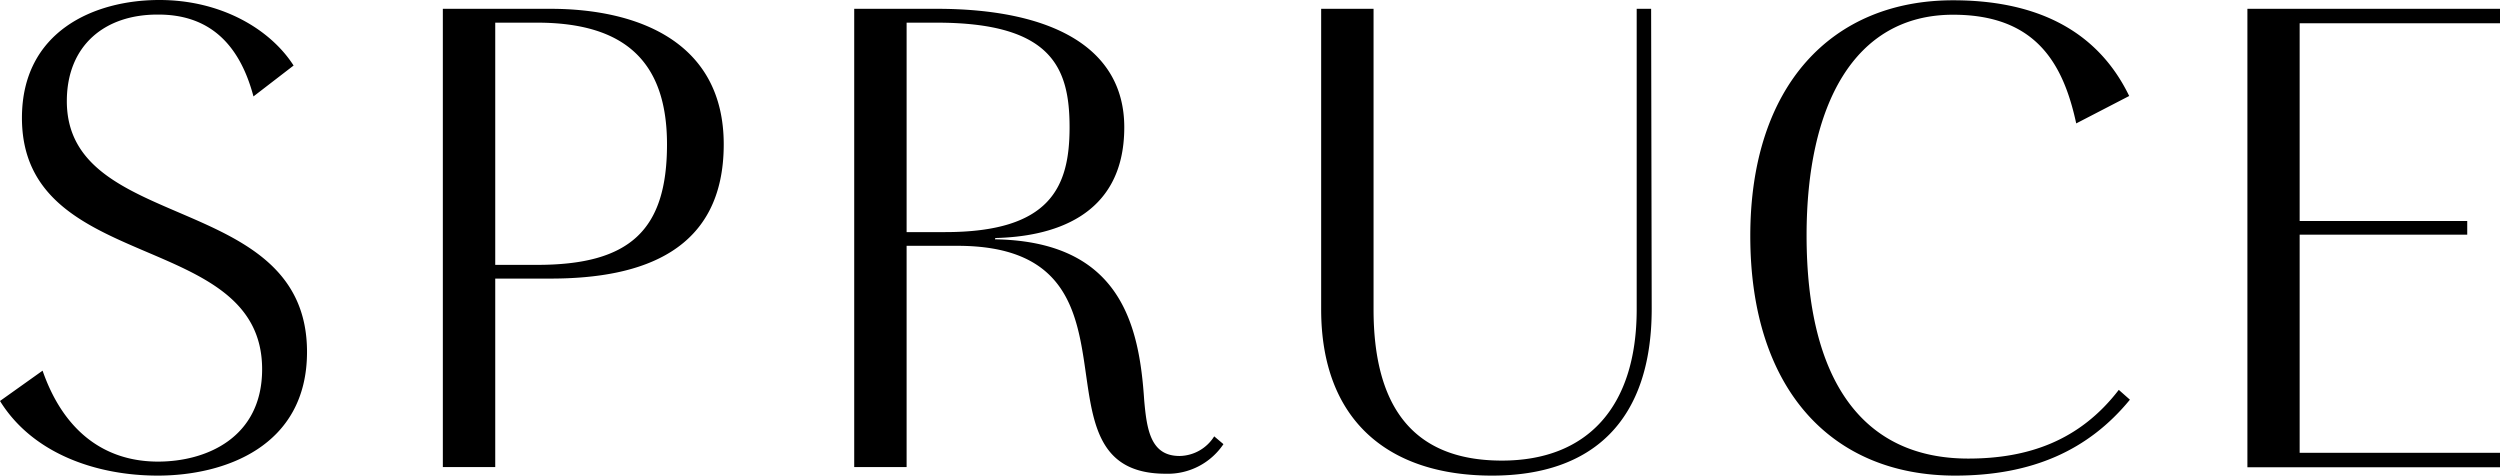 <svg xmlns="http://www.w3.org/2000/svg" viewBox="0.37 0.32 173.2 32.95">
	<path d="M21.64 24.7c0 6.58-5.75 8.57-10.34 8.57-4.21 0-8.66-1.5-10.93-5.17L3.32 26c1.45 4.17 4.27 6.3 8 6.3 3.31 0 7.21-1.63 7.21-6.4 0-9.7-16.64-6.53-16.64-17.41 0-6 5-8.17 9.52-8.17 4.26 0 7.67 2 9.3 4.54L17.93 7c-1-3.77-3.18-5.67-6.58-5.67C7.63 1.3 5 3.47 5 7.33c0 9.21 16.64 6.21 16.64 17.37ZM50.51 10.32c0 7.35-5.58 9.3-12 9.3h-3.83v13.06h-3.63V.93h7.44c6.12 0 12.02 2.32 12.02 9.39ZM34.68 1.89v16.78h2.9c6.44 0 9-2.41 9-8.35 0-5.67-2.86-8.43-9-8.43ZM69.3 16.9c8.75.14 10 6 10.34 11.15.18 2.05.45 3.86 2.45 3.86a2.88 2.88 0 0 0 2.4-1.36l.64.54a4.64 4.64 0 0 1-4 2.05c-9.94 0-.37-15.79-14.43-15.79h-3.52v15.33h-3.63V.93h5.71c7.89 0 13 2.63 13 8.21 0 6.35-5.21 7.58-8.93 7.67Zm-6.12-.5h2.67c7.3 0 8.62-3.13 8.62-7.26s-1.23-7.25-9.21-7.25h-2.08ZM114.8 21.71c0 7.75-4.08 11.56-11.06 11.56-7.21 0-11.84-3.85-11.84-11.52V.93h3.63v20.82c0 6.44 2.49 10.48 8.89 10.48 5.89 0 9.34-3.68 9.34-10.48V.93h1ZM125.53 16.63c0 10.07 3.9 15.46 11.2 15.46 4.12 0 7.71-1.22 10.43-4.76l.77.68c-2.86 3.49-6.76 5.26-12.11 5.26-8.57 0-14.19-6-14.19-16.6 0-10.43 5.66-16.33 14.05-16.33 5.45 0 9.89 1.86 12.2 6.63l-3.67 1.9c-.9-4.17-2.81-7.53-8.53-7.53-6.89 0-10.15 6.31-10.15 15.29ZM159.69 16.58v15.11h13.88v1h-17.5V.93h17.5v1h-13.88v13.7h11.61v.95Z" fill="#000000"/>
</svg>